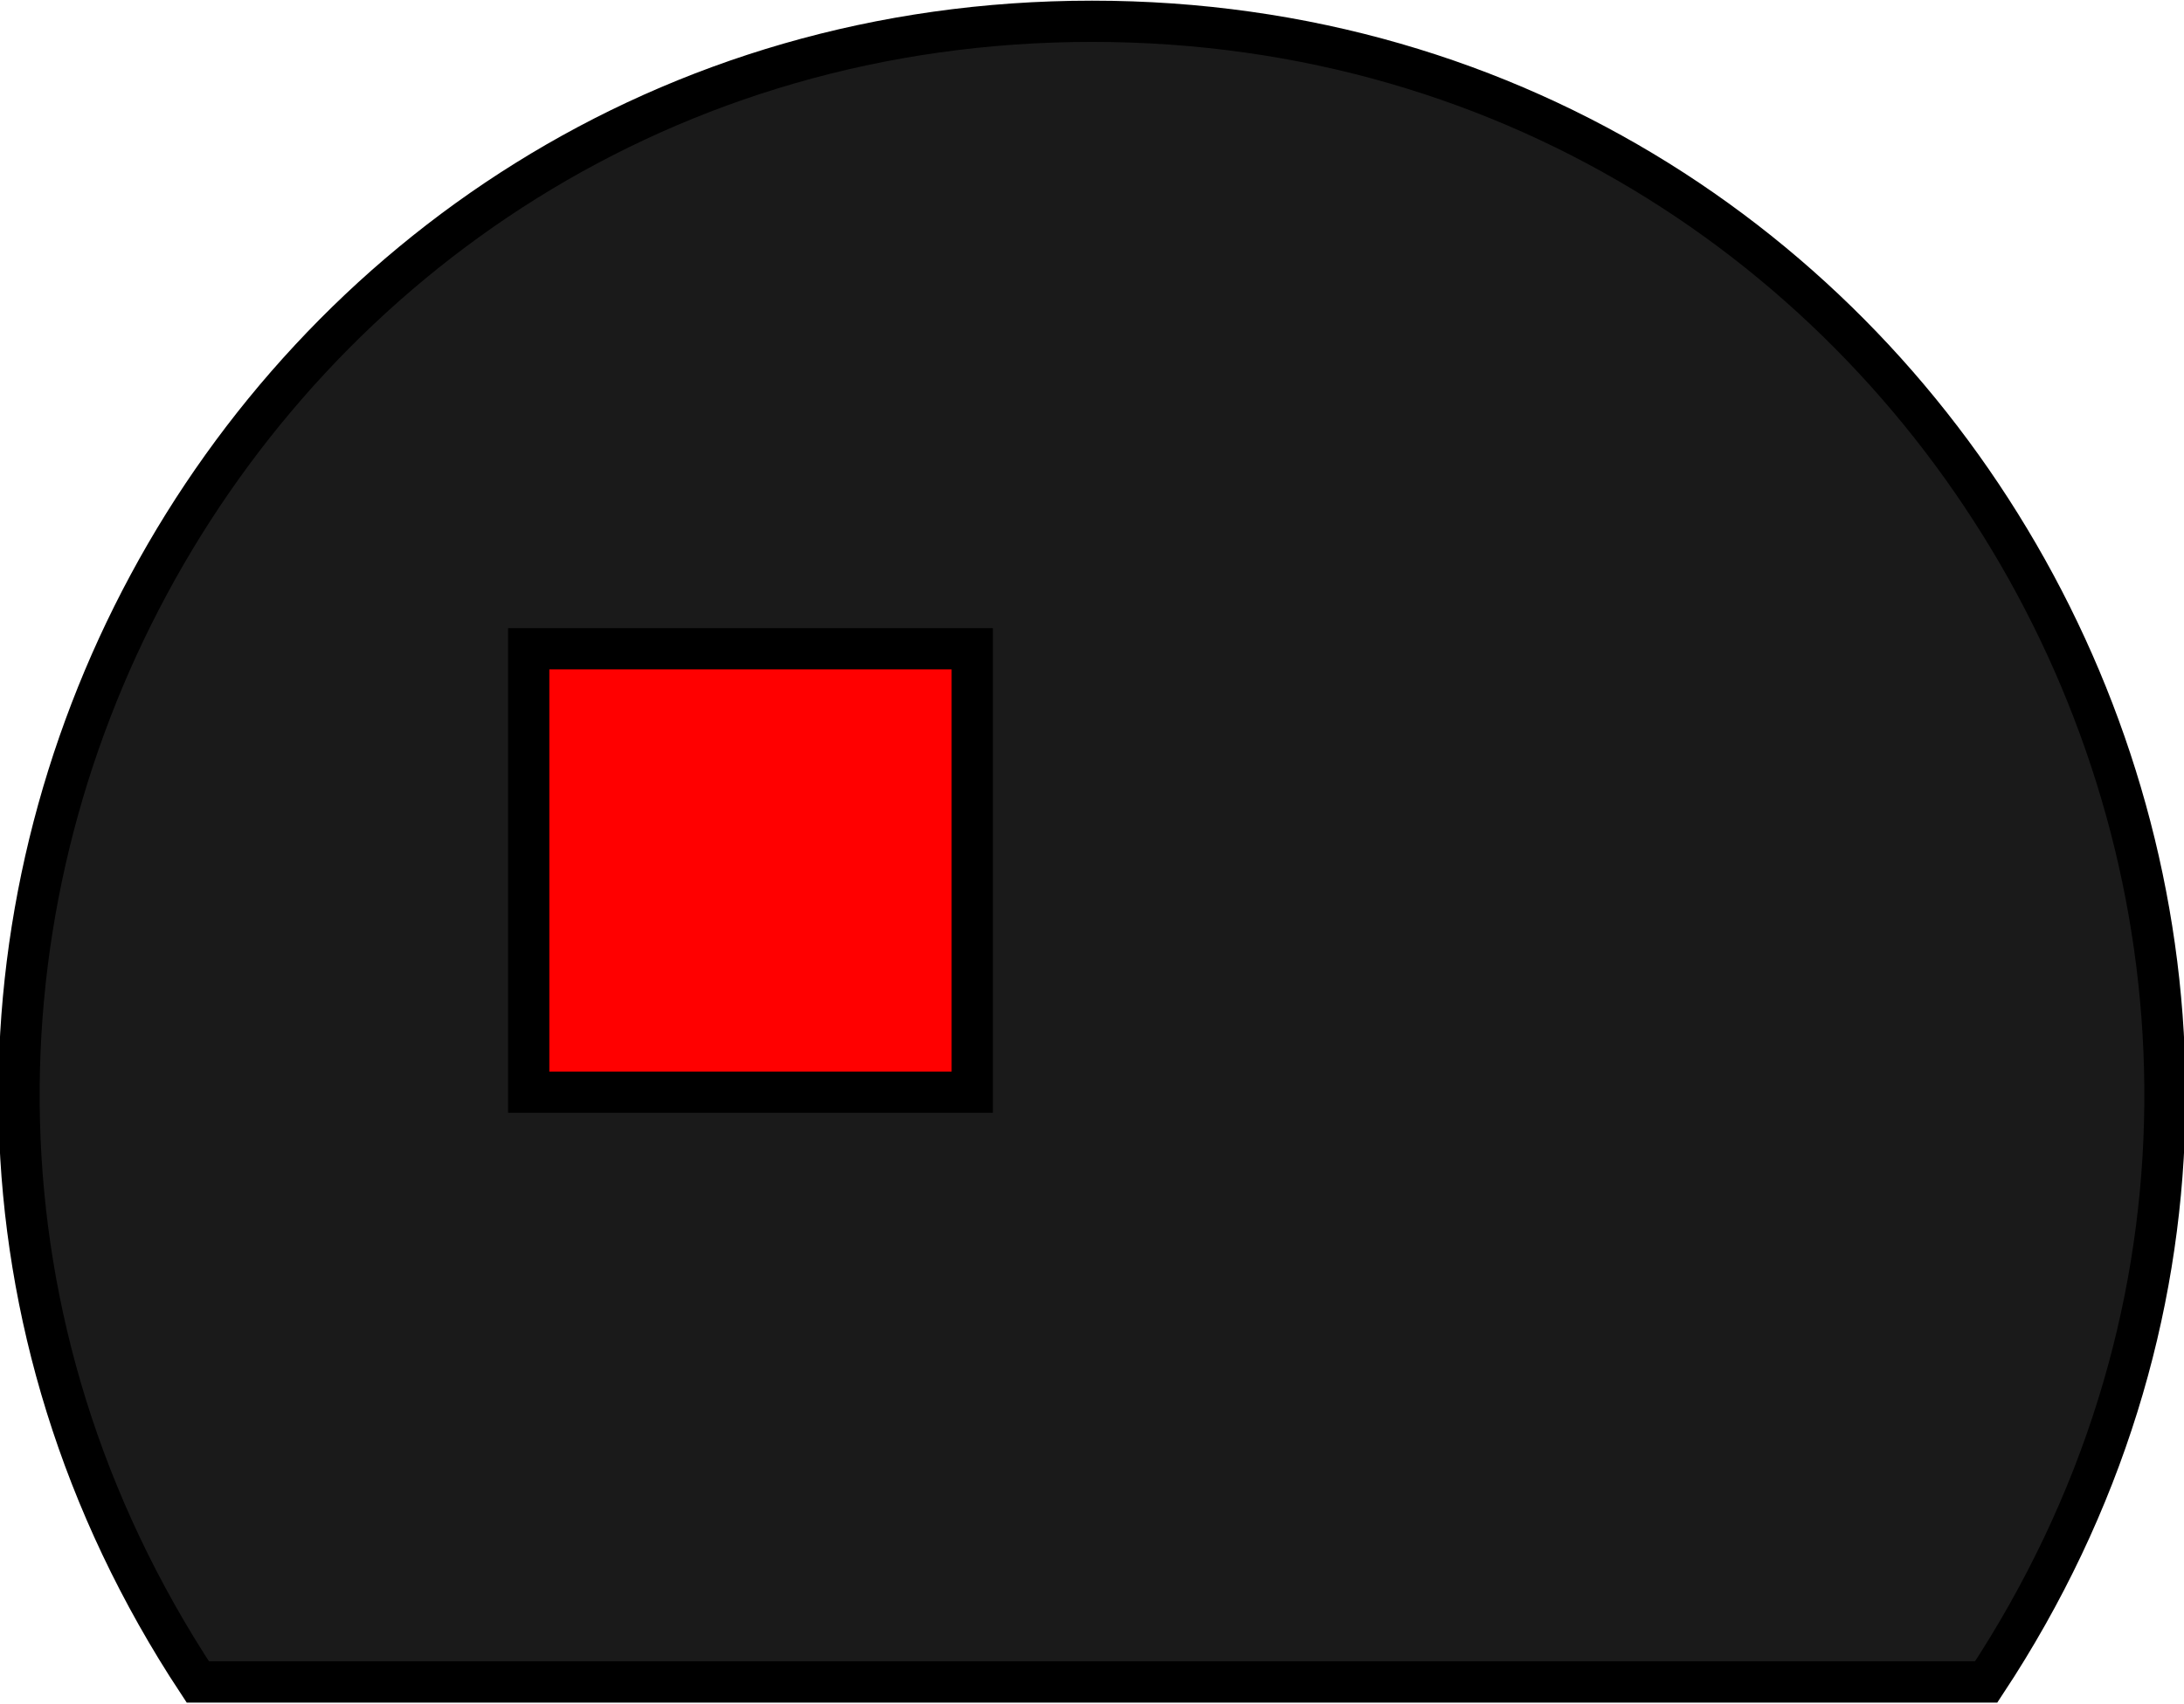 <?xml version="1.0" encoding="UTF-8" standalone="no"?>
<svg
   xmlns:dc="http://purl.org/dc/elements/1.1/"
   xmlns:cc="http://creativecommons.org/ns#"
   xmlns:rdf="http://www.w3.org/1999/02/22-rdf-syntax-ns#"
   xmlns:svg="http://www.w3.org/2000/svg"
   xmlns="http://www.w3.org/2000/svg"
   xmlns:sodipodi="http://sodipodi.sourceforge.net/DTD/sodipodi-0.dtd"
   xmlns:inkscape="http://www.inkscape.org/namespaces/inkscape"
   width="4.924mm"
   height="3.842mm"
   viewBox="0 0 4.924 3.842"
   version="1.1"
   id="svg11"
   sodipodi:docname="TO-92.svg"
   inkscape:version="1.0.2 (e86c870879, 2021-01-15)">
  <defs
     id="defs15" />
  <sodipodi:namedview
     pagecolor="#ffffff"
     bordercolor="#666666"
     borderopacity="1"
     objecttolerance="10"
     gridtolerance="10"
     guidetolerance="10"
     inkscape:pageopacity="0"
     inkscape:pageshadow="2"
     inkscape:window-width="1366"
     inkscape:window-height="713"
     id="namedview13"
     showgrid="false"
     inkscape:zoom="26.590938"
     inkscape:cx="13.109697"
     inkscape:cy="8.4807655"
     inkscape:window-x="0"
     inkscape:window-y="0"
     inkscape:window-maximized="1"
     inkscape:current-layer="svg11" />
  <path
     id="Shape2DView_nwe0000"
     d="M 0.446,3.793 H 4.478 v 0 c 1.059,-1.606 -0.092,-3.745 -2.016,-3.745 -1.924,0 -3.075,2.139 -2.016,3.745 z"
     stroke="#191919"
     stroke-width="0.35 px"
     style="fill:#1a1a1a;fill-opacity:1;fill-rule:evenodd;stroke-width:0.093;stroke-miterlimit:4;stroke-dasharray:none;stroke:#000000"
     sodipodi:nodetypes="cccscc" />
  <g
     id="Rectangle"
     transform="translate(1.192,2.463) scale(1,-1)"
     style="stroke-width:0.093;stroke-miterlimit:4;stroke-dasharray:none;stroke:#000000">
    <rect
       fill="#ff0000"
       id="origin"
       width="1"
       height="1"
       x="0"
       y="0"
       style="stroke-width:0.093;stroke-miterlimit:4;stroke-dasharray:none;stroke:#000000" />
    <title
       id="title8">b'Rectangle'</title>
  </g>
</svg>
